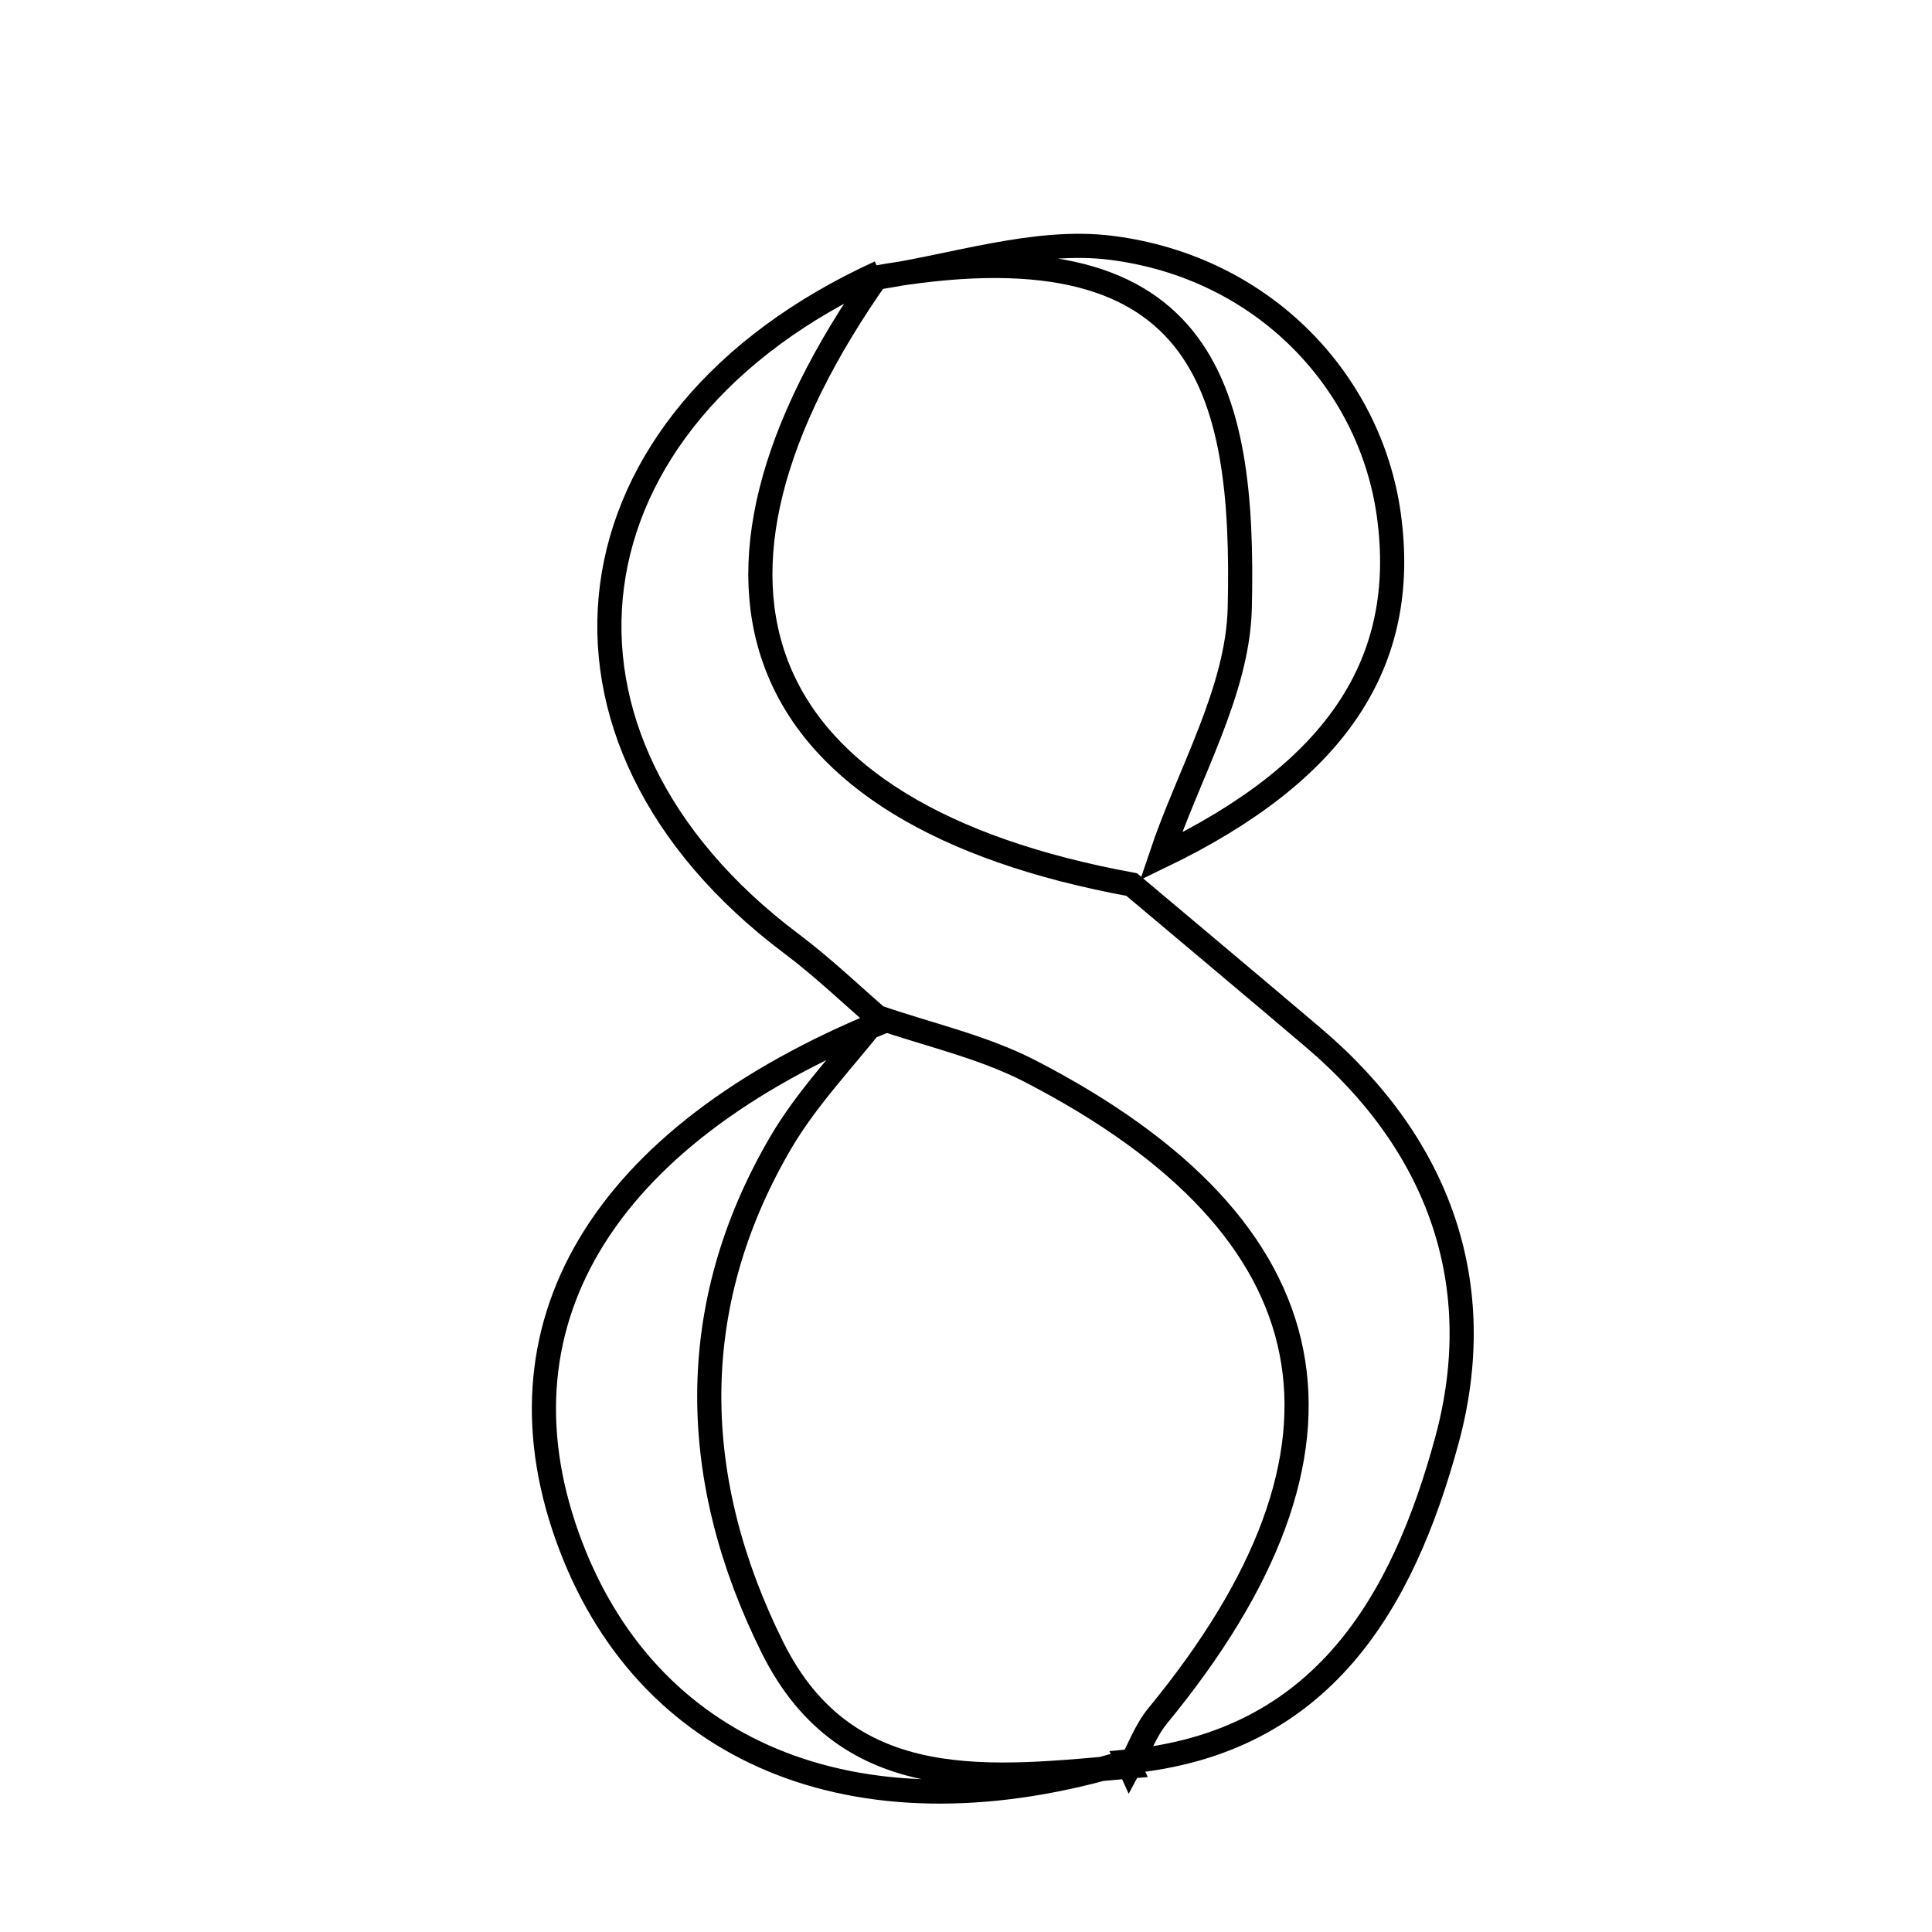 <svg xmlns="http://www.w3.org/2000/svg" viewBox="0.0 0.0 24.0 24.0" height="200px" width="200px"><path fill="none" stroke="black" stroke-width=".3" stroke-opacity="1.0"  filling="0" d="M13.807 3.079 C15.695 3.319 17.021 4.737 17.252 6.393 C17.507 8.231 16.601 9.589 14.42 10.64 C14.765 9.61 15.377 8.586 15.401 7.55 C15.464 4.824 14.981 2.711 10.853 3.454 C11.84 3.314 12.853 2.958 13.807 3.079"></path>
<path fill="none" stroke="black" stroke-width=".3" stroke-opacity="1.0"  filling="0" d="M10.929 3.384 C8.154 7.299 9.314 10.119 14.058 10.988 C14.813 11.623 15.569 12.256 16.321 12.895 C17.885 14.226 18.499 15.963 17.973 17.895 C17.429 19.894 16.432 21.656 14.005 21.883 L14.033 21.945 C14.147 21.734 14.231 21.498 14.38 21.316 C17.123 17.983 16.6 15.271 12.796 13.306 C12.205 13.001 11.533 12.854 10.898 12.634 C10.898 12.634 10.964 12.692 10.964 12.692 C10.588 12.368 10.229 12.021 9.833 11.724 C6.418 9.16 6.935 5.208 10.929 3.384"></path>
<path fill="none" stroke="black" stroke-width=".3" stroke-opacity="1.0"  filling="0" d="M10.898 12.634 C10.494 13.152 10.027 13.633 9.698 14.195 C8.493 16.254 8.571 18.405 9.596 20.466 C10.53 22.345 12.337 22.09 14.033 21.944 L14.005 21.883 C10.752 22.875 8.103 21.851 7.093 19.211 C6.051 16.488 7.455 14.123 10.963 12.692 L10.898 12.634"></path></svg>